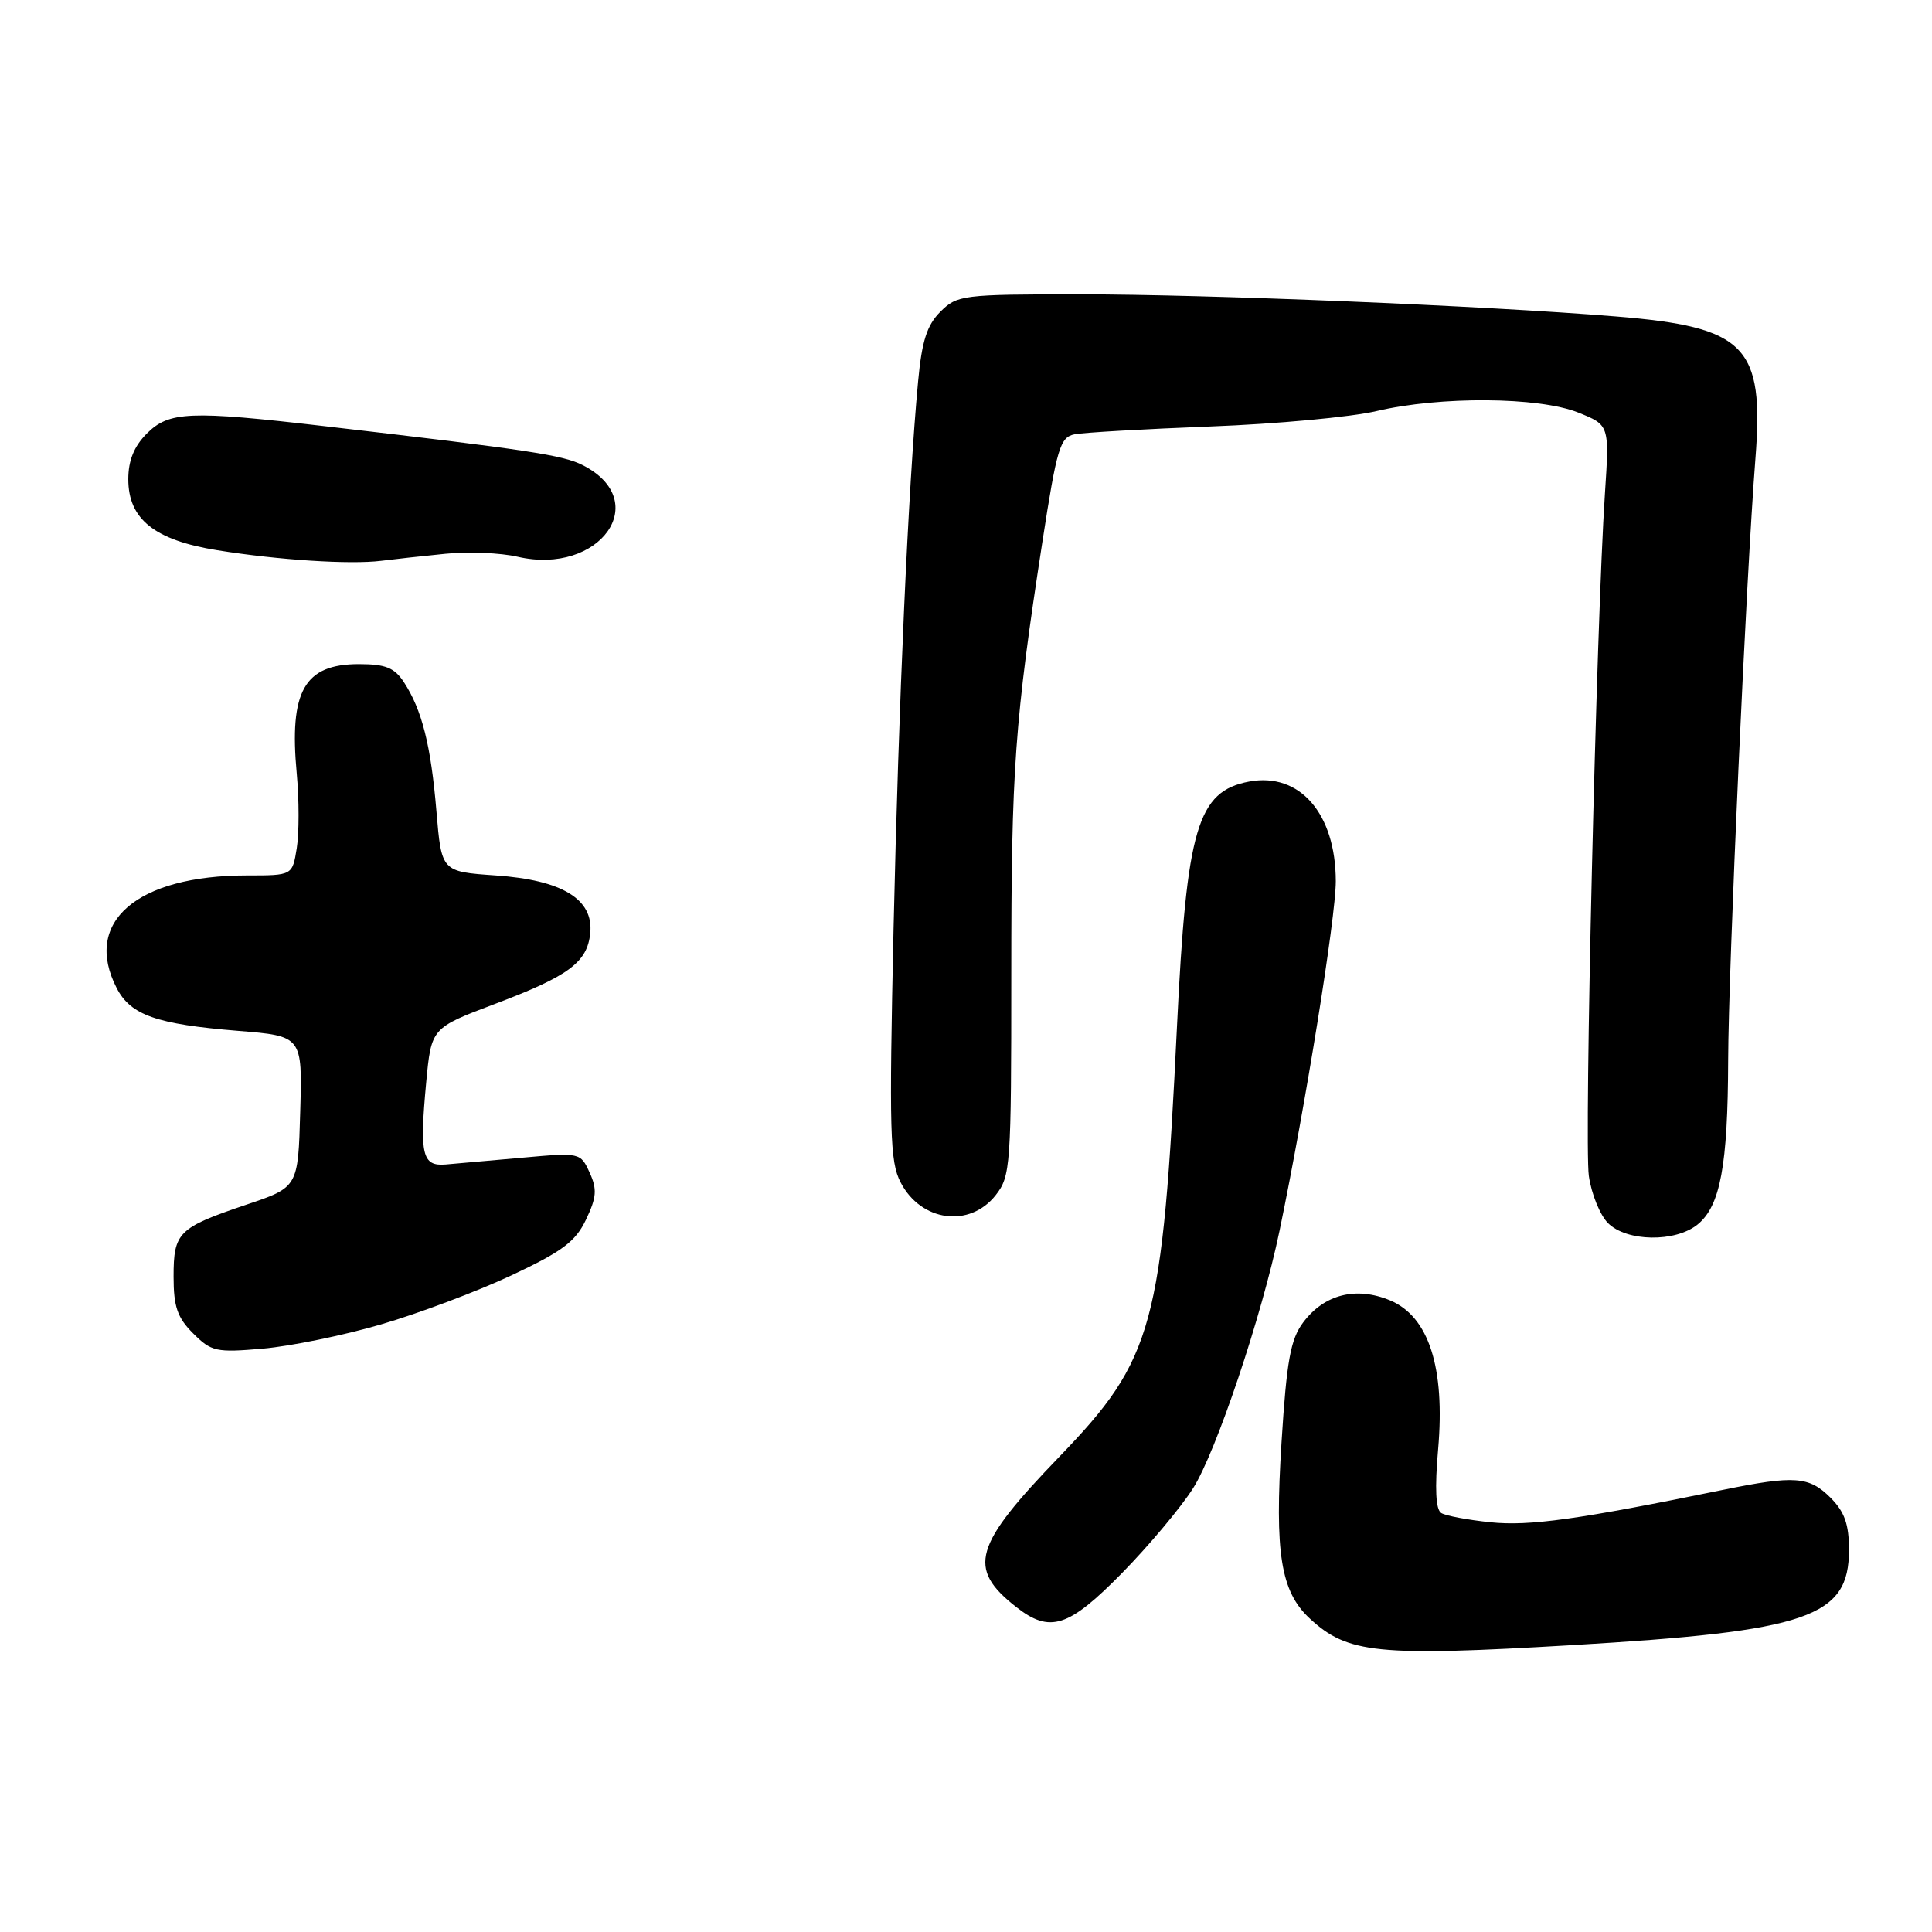 <?xml version="1.0" encoding="UTF-8" standalone="no"?>
<!DOCTYPE svg PUBLIC "-//W3C//DTD SVG 1.1//EN" "http://www.w3.org/Graphics/SVG/1.1/DTD/svg11.dtd" >
<svg xmlns="http://www.w3.org/2000/svg" xmlns:xlink="http://www.w3.org/1999/xlink" version="1.1" viewBox="0 0 256 256">
 <g >
 <path fill="currentColor"
d=" M 208.29 217.99 C 239.66 216.14 245.00 214.30 245.00 205.37 C 245.00 201.97 244.42 200.33 242.55 198.45 C 239.71 195.62 237.80 195.48 228.37 197.40 C 209.08 201.35 202.66 202.24 197.51 201.71 C 194.51 201.40 191.56 200.85 190.97 200.48 C 190.24 200.03 190.10 197.24 190.56 192.02 C 191.50 181.22 189.32 174.45 184.20 172.31 C 179.69 170.43 175.46 171.50 172.67 175.24 C 171.00 177.48 170.49 180.29 169.81 191.09 C 168.88 205.81 169.70 210.89 173.55 214.46 C 178.57 219.11 182.46 219.51 208.29 217.99 Z  M 148.70 208.41 C 152.25 204.79 156.48 199.74 158.09 197.20 C 161.15 192.37 167.21 174.33 169.55 163.06 C 172.97 146.59 177.00 121.56 177.00 116.77 C 176.99 107.80 172.22 102.31 165.52 103.56 C 158.67 104.85 157.23 109.73 155.96 135.93 C 154.03 175.73 152.85 180.08 140.41 192.98 C 128.98 204.83 128.12 207.80 134.63 212.92 C 139.12 216.45 141.59 215.66 148.70 208.41 Z  M 50.49 175.49 C 55.44 174.05 63.20 171.13 67.73 169.01 C 74.51 165.83 76.26 164.52 77.65 161.60 C 79.05 158.66 79.14 157.59 78.13 155.38 C 76.92 152.73 76.87 152.71 69.21 153.40 C 64.97 153.78 60.39 154.18 59.03 154.30 C 55.94 154.55 55.58 153.01 56.47 143.45 C 57.15 136.21 57.15 136.21 65.54 133.04 C 75.39 129.32 77.82 127.52 78.21 123.64 C 78.66 119.15 74.51 116.61 65.68 116.00 C 58.50 115.50 58.50 115.50 57.83 107.50 C 57.10 98.76 55.91 94.04 53.51 90.38 C 52.26 88.47 51.08 88.00 47.55 88.00 C 40.32 88.00 38.30 91.56 39.32 102.51 C 39.64 105.97 39.64 110.42 39.32 112.40 C 38.74 116.00 38.74 116.00 32.74 116.00 C 18.10 116.00 10.94 122.19 15.47 130.94 C 17.31 134.51 20.75 135.71 31.53 136.59 C 40.07 137.28 40.07 137.28 39.78 147.30 C 39.50 157.32 39.50 157.32 32.63 159.63 C 23.61 162.68 23.00 163.28 23.00 169.17 C 23.00 173.13 23.50 174.60 25.59 176.68 C 28.01 179.10 28.63 179.24 34.84 178.70 C 38.50 178.38 45.55 176.94 50.49 175.49 Z  M 224.94 162.25 C 227.95 159.81 228.95 154.44 228.99 140.50 C 229.03 128.18 231.38 76.34 232.60 60.80 C 233.78 45.81 231.35 43.33 214.09 41.93 C 196.51 40.50 160.14 39.00 143.02 39.00 C 127.53 39.00 126.82 39.09 124.60 41.31 C 122.82 43.09 122.15 45.19 121.65 50.56 C 120.35 64.46 119.07 93.18 118.40 123.03 C 117.81 149.95 117.91 153.93 119.33 156.66 C 122.02 161.88 128.48 162.75 131.93 158.37 C 133.91 155.85 134.00 154.53 134.00 129.09 C 134.00 101.83 134.44 95.70 138.13 71.74 C 140.04 59.36 140.47 57.93 142.38 57.55 C 143.54 57.31 151.66 56.85 160.40 56.51 C 169.15 56.18 179.05 55.26 182.40 54.47 C 190.83 52.48 203.90 52.58 209.11 54.66 C 213.26 56.32 213.26 56.32 212.66 65.41 C 211.53 82.31 209.90 151.47 210.53 155.82 C 210.87 158.20 212.01 161.01 213.07 162.07 C 215.54 164.54 221.99 164.64 224.94 162.25 Z  M 59.00 73.38 C 62.02 73.07 66.34 73.25 68.58 73.77 C 79.49 76.29 86.55 66.39 77.22 61.64 C 74.60 60.30 70.06 59.61 43.00 56.47 C 25.11 54.39 22.40 54.51 19.45 57.45 C 17.76 59.15 17.00 61.02 17.00 63.50 C 17.00 68.80 20.49 71.58 28.81 72.91 C 36.88 74.21 46.41 74.82 50.50 74.31 C 52.15 74.10 55.98 73.68 59.00 73.38 Z "/>
</g>
</svg>
